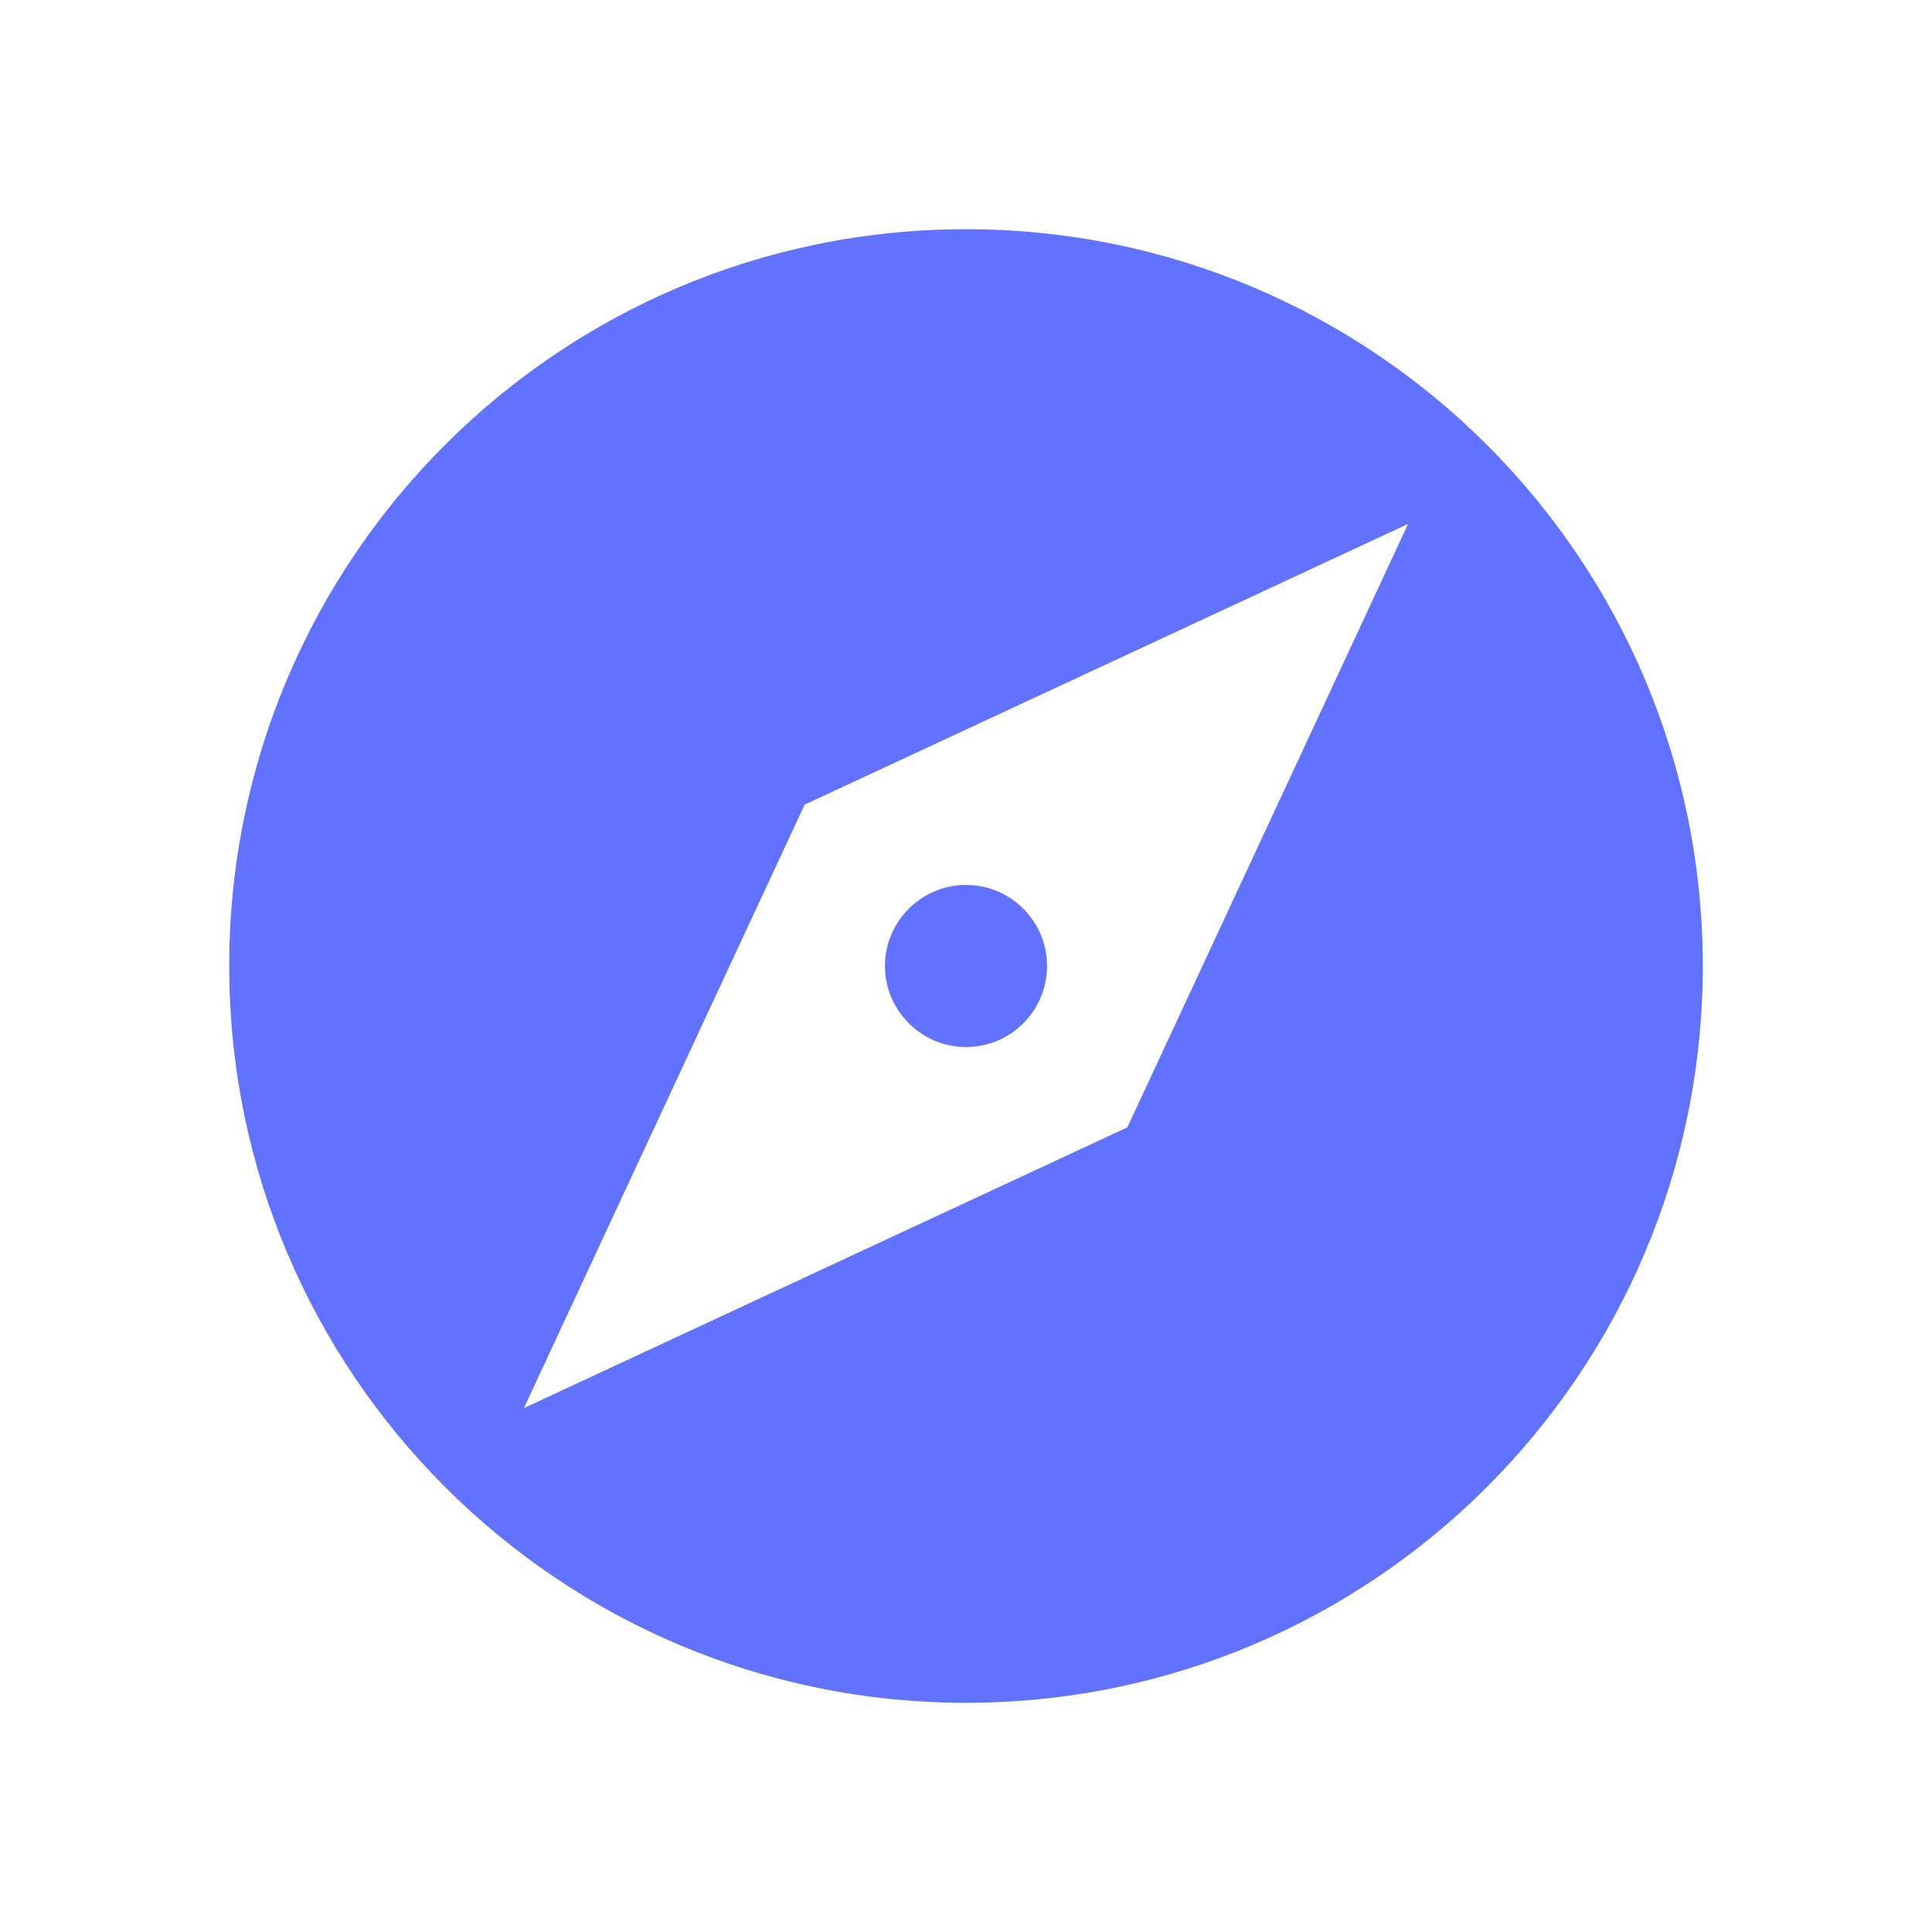 <svg width="118" height="118" viewBox="0 0 118 118" fill="none" xmlns="http://www.w3.org/2000/svg">
<path d="M59 63.95C61.745 63.95 63.95 61.722 63.95 58.999C63.95 56.277 61.745 54.049 59 54.049C56.277 54.049 54.05 56.277 54.05 58.999C54.05 61.722 56.278 63.95 59 63.95Z" fill="#6172FF"/>
<path d="M59 14C34.138 14 14 34.138 14 59C14 83.84 34.138 104 59 104C83.862 104 104 83.84 104 59C104 34.138 83.863 14 59 14ZM68.855 68.855L32 86L49.145 49.145L86 32L68.855 68.855Z" fill="#6172FF"/>
</svg>
